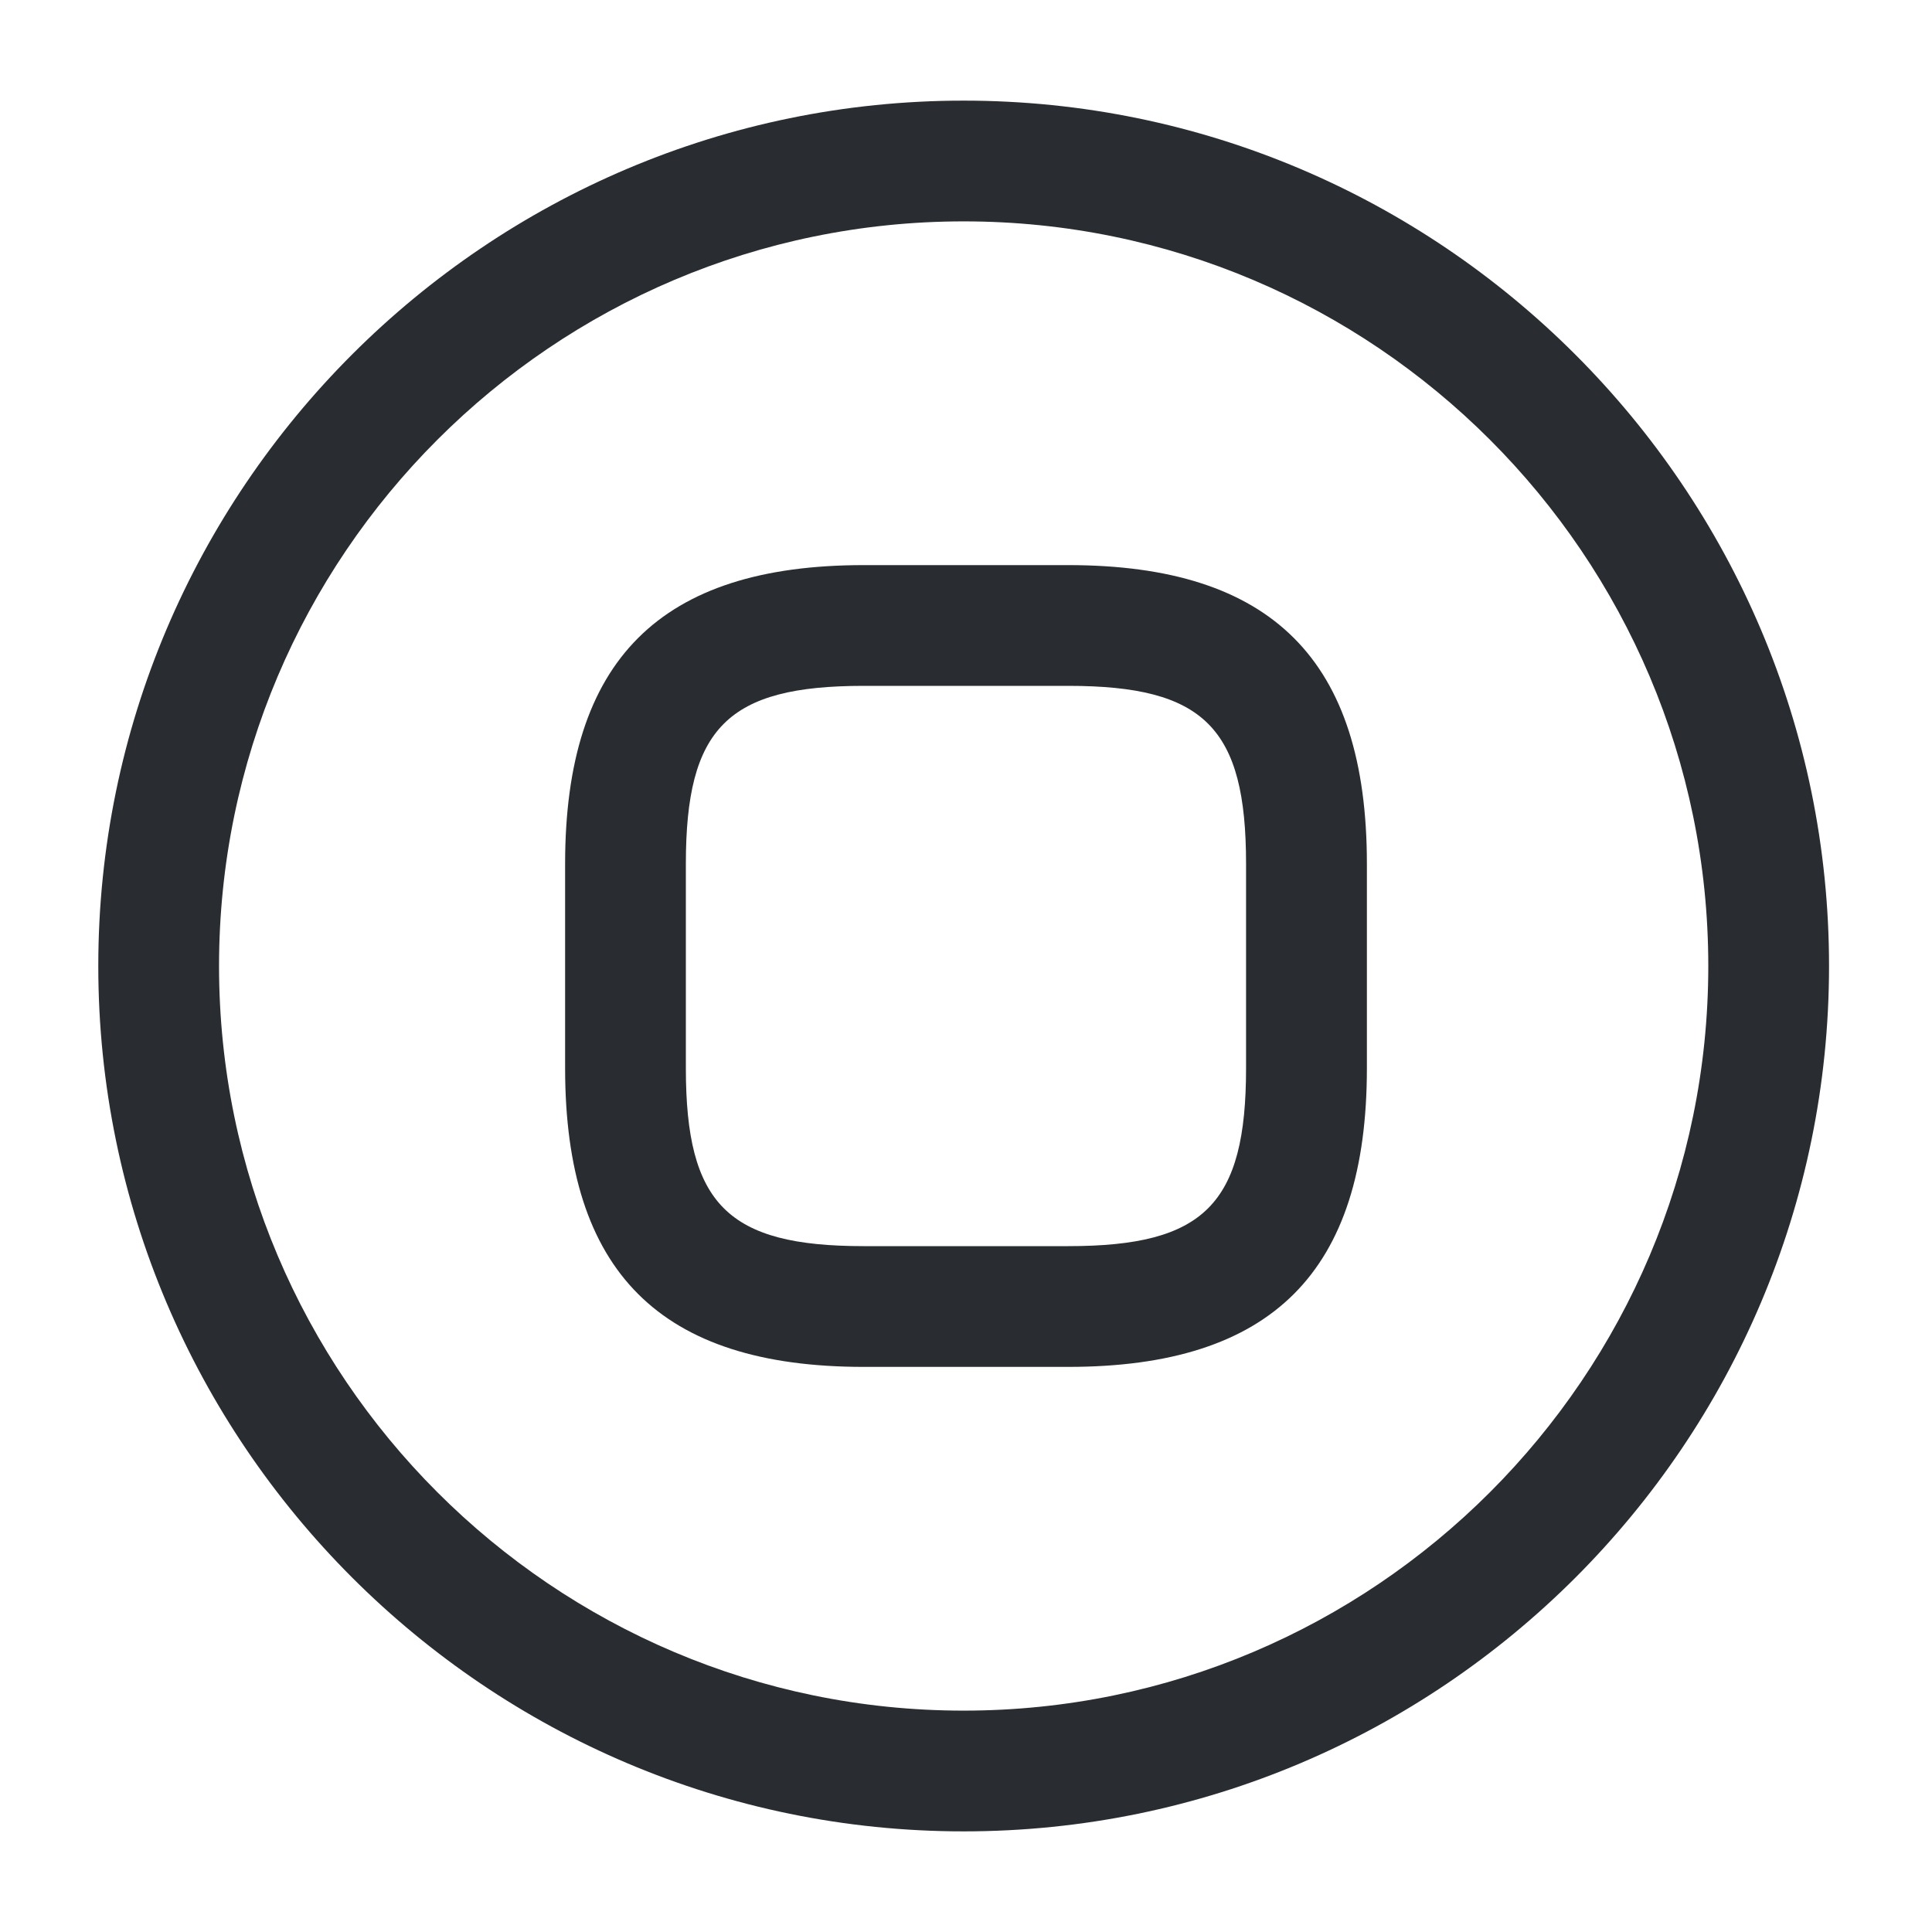 <svg xmlns="http://www.w3.org/2000/svg" width="24" height="24" viewBox="0 0 24 24">
  <defs/>
  <path fill="#292D32" d="M11.971,22.75 C6.051,22.75 1.221,17.93 1.221,12 C1.221,6.07 6.051,1.25 11.971,1.25 C17.891,1.25 22.721,6.07 22.721,12 C22.721,17.93 17.901,22.75 11.971,22.75 Z M11.971,2.75 C6.871,2.75 2.721,6.9 2.721,12 C2.721,17.1 6.871,21.25 11.971,21.25 C17.071,21.25 21.221,17.1 21.221,12 C21.221,6.9 17.071,2.75 11.971,2.75 Z"/>
  <path fill="#292D32" d="M13.27,16.98 L10.729,16.98 C8.2,16.98 7.02,15.8 7.02,13.27 L7.02,10.73 C7.02,8.2 8.2,7.02 10.729,7.02 L13.27,7.02 C15.8,7.02 16.98,8.2 16.98,10.73 L16.98,13.27 C16.98,15.8 15.8,16.98 13.27,16.98 Z M10.729,8.52 C9.04,8.52 8.52,9.04 8.52,10.73 L8.52,13.27 C8.52,14.96 9.04,15.48 10.729,15.48 L13.27,15.48 C14.96,15.48 15.479,14.96 15.479,13.27 L15.479,10.73 C15.479,9.04 14.96,8.52 13.27,8.52 L10.729,8.52 Z"/>
</svg>

